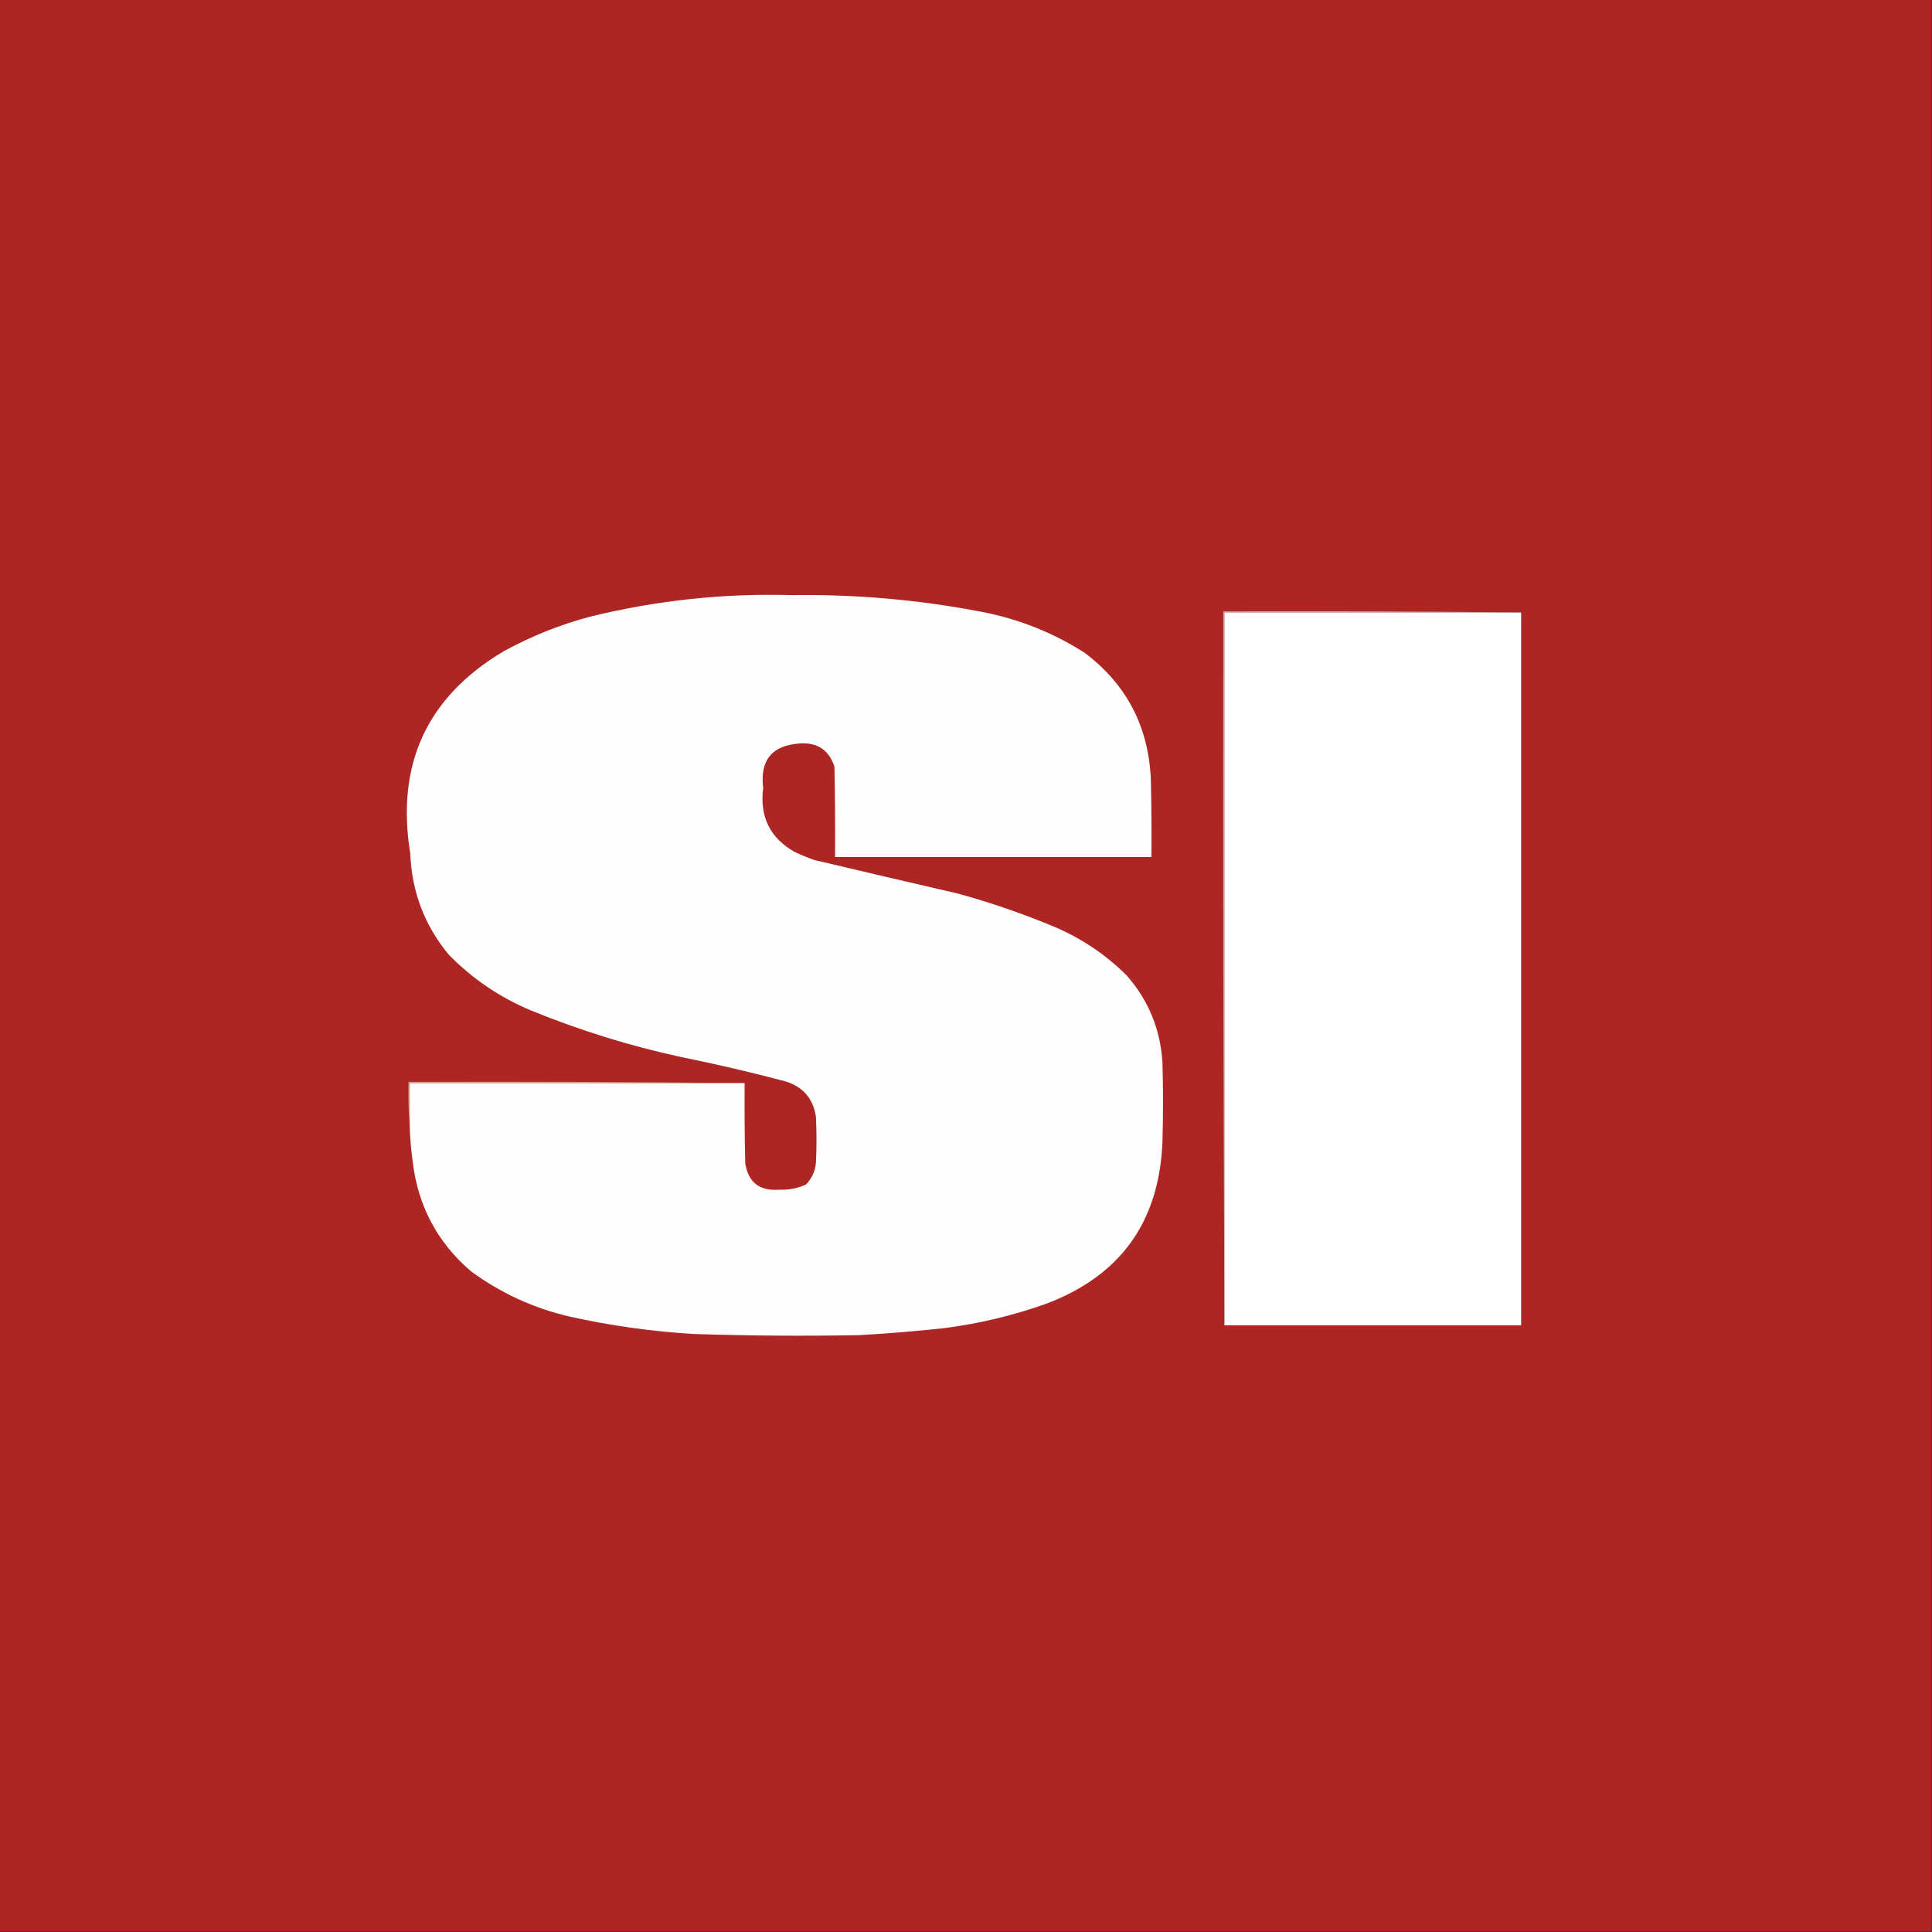 <?xml version="1.0" encoding="UTF-8"?>
<!DOCTYPE svg PUBLIC "-//W3C//DTD SVG 1.1//EN" "http://www.w3.org/Graphics/SVG/1.1/DTD/svg11.dtd">
<svg xmlns="http://www.w3.org/2000/svg" version="1.1" width="1667px" height="1667px" style="shape-rendering:geometricPrecision; text-rendering:geometricPrecision; image-rendering:optimizeQuality; fill-rule:evenodd; clip-rule:evenodd" xmlns:xlink="http://www.w3.org/1999/xlink">
<rect width="100%" height="100%" fill="#333333" stroke="none"/>
<g><path style="opacity:1" fill="#ae2624" d="M -0.5,-0.5 C 555.167,-0.5 1110.83,-0.5 1666.5,-0.5C 1666.5,555.167 1666.5,1110.83 1666.5,1666.5C 1110.83,1666.5 555.167,1666.5 -0.5,1666.5C -0.5,1110.83 -0.5,555.167 -0.5,-0.5 Z"/></g>
<g><path style="opacity:1" fill="#fefefe" d="M 353.5,971.5 C 353.5,959.167 353.5,946.833 353.5,934.5C 449.833,934.5 546.167,934.5 642.5,934.5C 642.333,957.502 642.5,980.502 643,1003.5C 645.571,1020.22 655.405,1027.89 672.5,1026.5C 680.552,1026.86 688.219,1025.36 695.5,1022C 700.442,1016.86 703.275,1010.69 704,1003.5C 704.667,990.167 704.667,976.833 704,963.5C 701.606,947.771 692.773,937.604 677.5,933C 647.719,925.11 617.719,918.11 587.5,912C 543.335,902.417 500.335,889.084 458.5,872C 431.292,860.658 407.458,844.491 387,823.5C 366.281,798.36 355.281,769.36 354,736.5C 341.49,659.525 368.323,601.359 434.5,562C 458.309,548.925 483.309,538.925 509.5,532C 566.446,518.022 624.279,511.855 683,513.5C 738.353,512.686 793.186,517.519 847.5,528C 879.143,534.165 908.476,545.832 935.5,563C 971.832,590.153 990.999,626.653 993,672.5C 993.5,694.831 993.667,717.164 993.5,739.5C 902.5,739.5 811.5,739.5 720.5,739.5C 720.667,713.498 720.5,687.498 720,661.5C 715.245,647.114 705.245,640.447 690,641.5C 666.054,643.127 655.554,655.96 658.5,680C 655.335,704.595 664.335,722.928 685.5,735C 691.053,737.61 696.719,739.943 702.5,742C 743.787,751.791 785.12,761.458 826.5,771C 855.13,778.876 883.13,788.543 910.5,800C 933.678,809.995 954.178,823.829 972,841.5C 990.847,862.875 1001.18,887.875 1003,916.5C 1003.67,939.5 1003.67,962.5 1003,985.5C 1000.19,1054.35 966.688,1100.85 902.5,1125C 873.949,1135.14 844.616,1142.14 814.5,1146C 790.218,1148.62 765.885,1150.62 741.5,1152C 693.82,1152.9 646.153,1152.57 598.5,1151C 562.411,1148.85 526.745,1143.85 491.5,1136C 460.422,1128.76 432.089,1115.76 406.5,1097C 377.231,1071.97 360.398,1040.14 356,1001.5C 354.615,991.544 353.781,981.544 353.5,971.5 Z"/></g>
<g><path style="opacity:1" fill="#daa491" d="M 1312.5,528.5 C 1227.17,528.5 1141.83,528.5 1056.5,528.5C 1056.5,733.5 1056.5,938.5 1056.5,1143.5C 1055.5,938.334 1055.17,733.001 1055.5,527.5C 1141.33,527.167 1227,527.501 1312.5,528.5 Z"/></g>
<g><path style="opacity:1" fill="#fefffe" d="M 1312.5,528.5 C 1312.5,733.5 1312.5,938.5 1312.5,1143.5C 1227.17,1143.5 1141.83,1143.5 1056.5,1143.5C 1056.5,938.5 1056.5,733.5 1056.5,528.5C 1141.83,528.5 1227.17,528.5 1312.5,528.5 Z"/></g>
<g><path style="opacity:1" fill="#d9a08c" d="M 642.5,934.5 C 546.167,934.5 449.833,934.5 353.5,934.5C 353.5,946.833 353.5,959.167 353.5,971.5C 352.505,959.011 352.171,946.344 352.5,933.5C 449.335,933.167 546.001,933.501 642.5,934.5 Z"/></g>
</svg>
